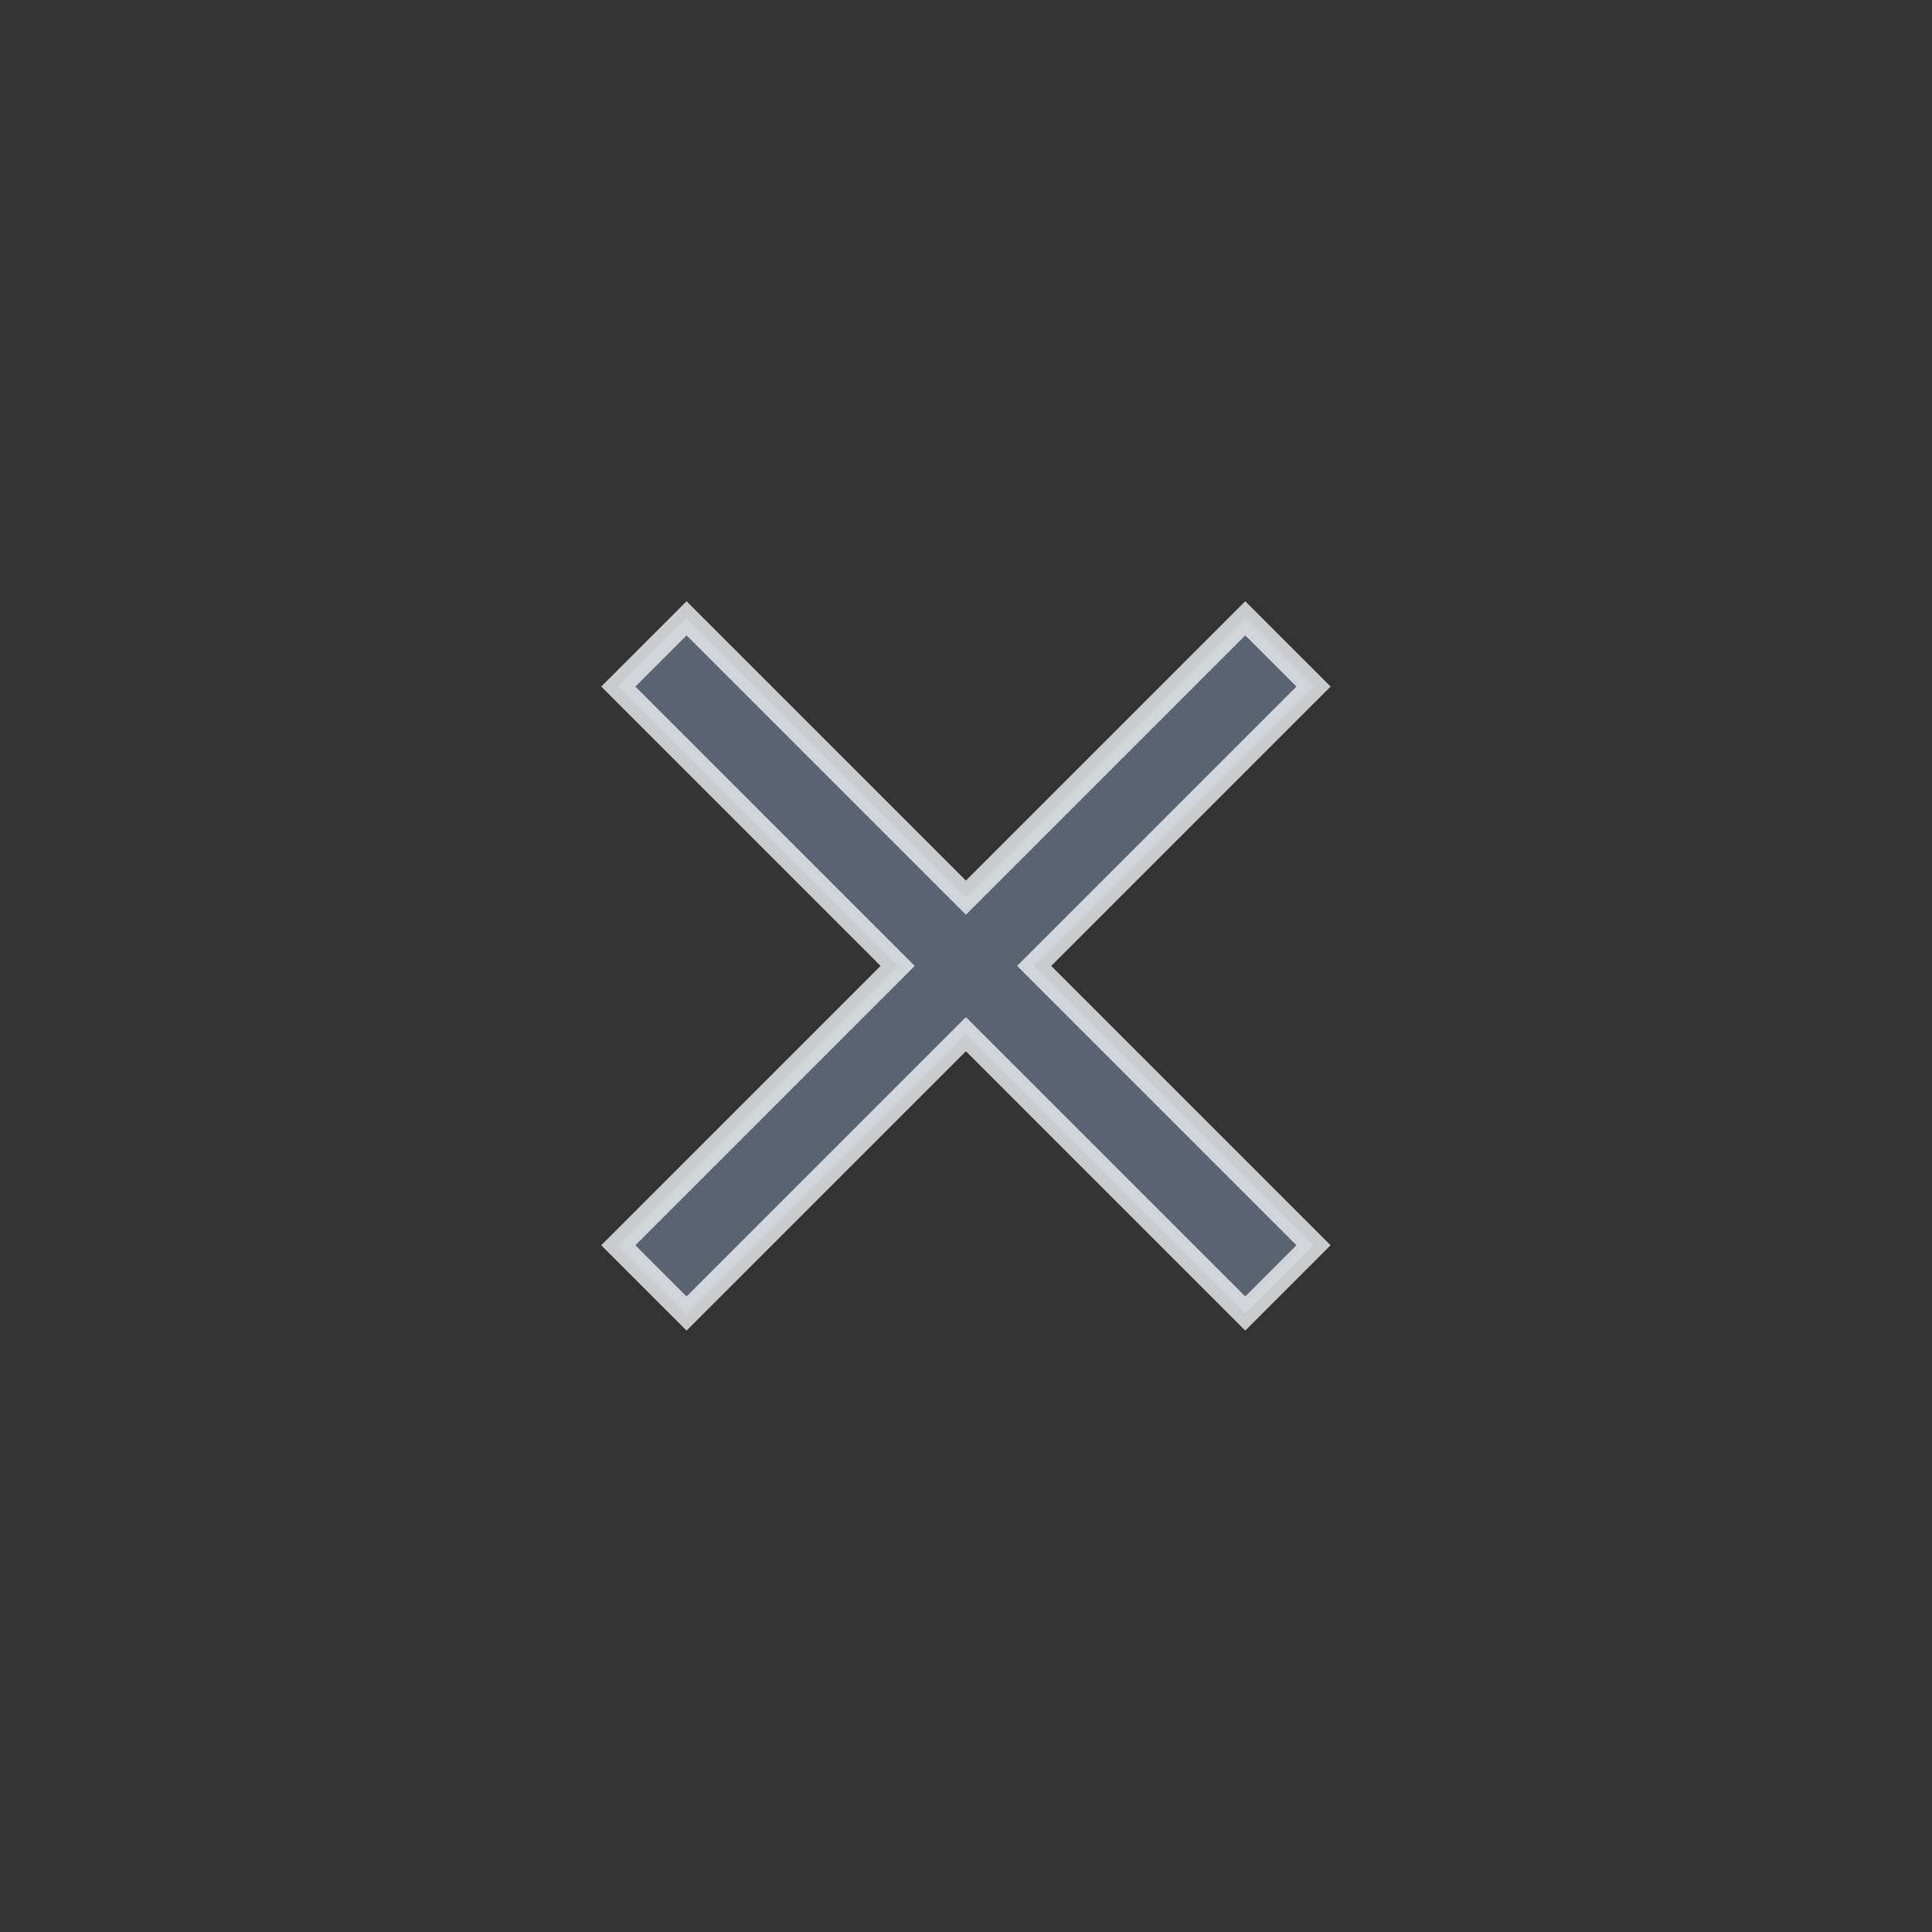 <svg width="24" height="24" viewBox="0 0 24 24" fill="none" xmlns="http://www.w3.org/2000/svg">
<rect x="0" y="0" width="24" height="24" fill="#333333" stroke="none"/>
<path opacity="0.8" d="M12.953 12.105L16.317 15.469L15.469 16.317L12.105 12.953L11.999 12.847L11.893 12.953L8.529 16.317L7.681 15.469L11.045 12.105L11.151 11.999L11.045 11.893L7.681 8.529L8.529 7.681L11.893 11.045L11.999 11.151L12.105 11.045L15.469 7.681L16.317 8.529L12.953 11.893L12.847 11.999L12.953 12.105Z" fill="#667080" stroke="#EEF1F4" stroke-width="0.3"/>
</svg>
